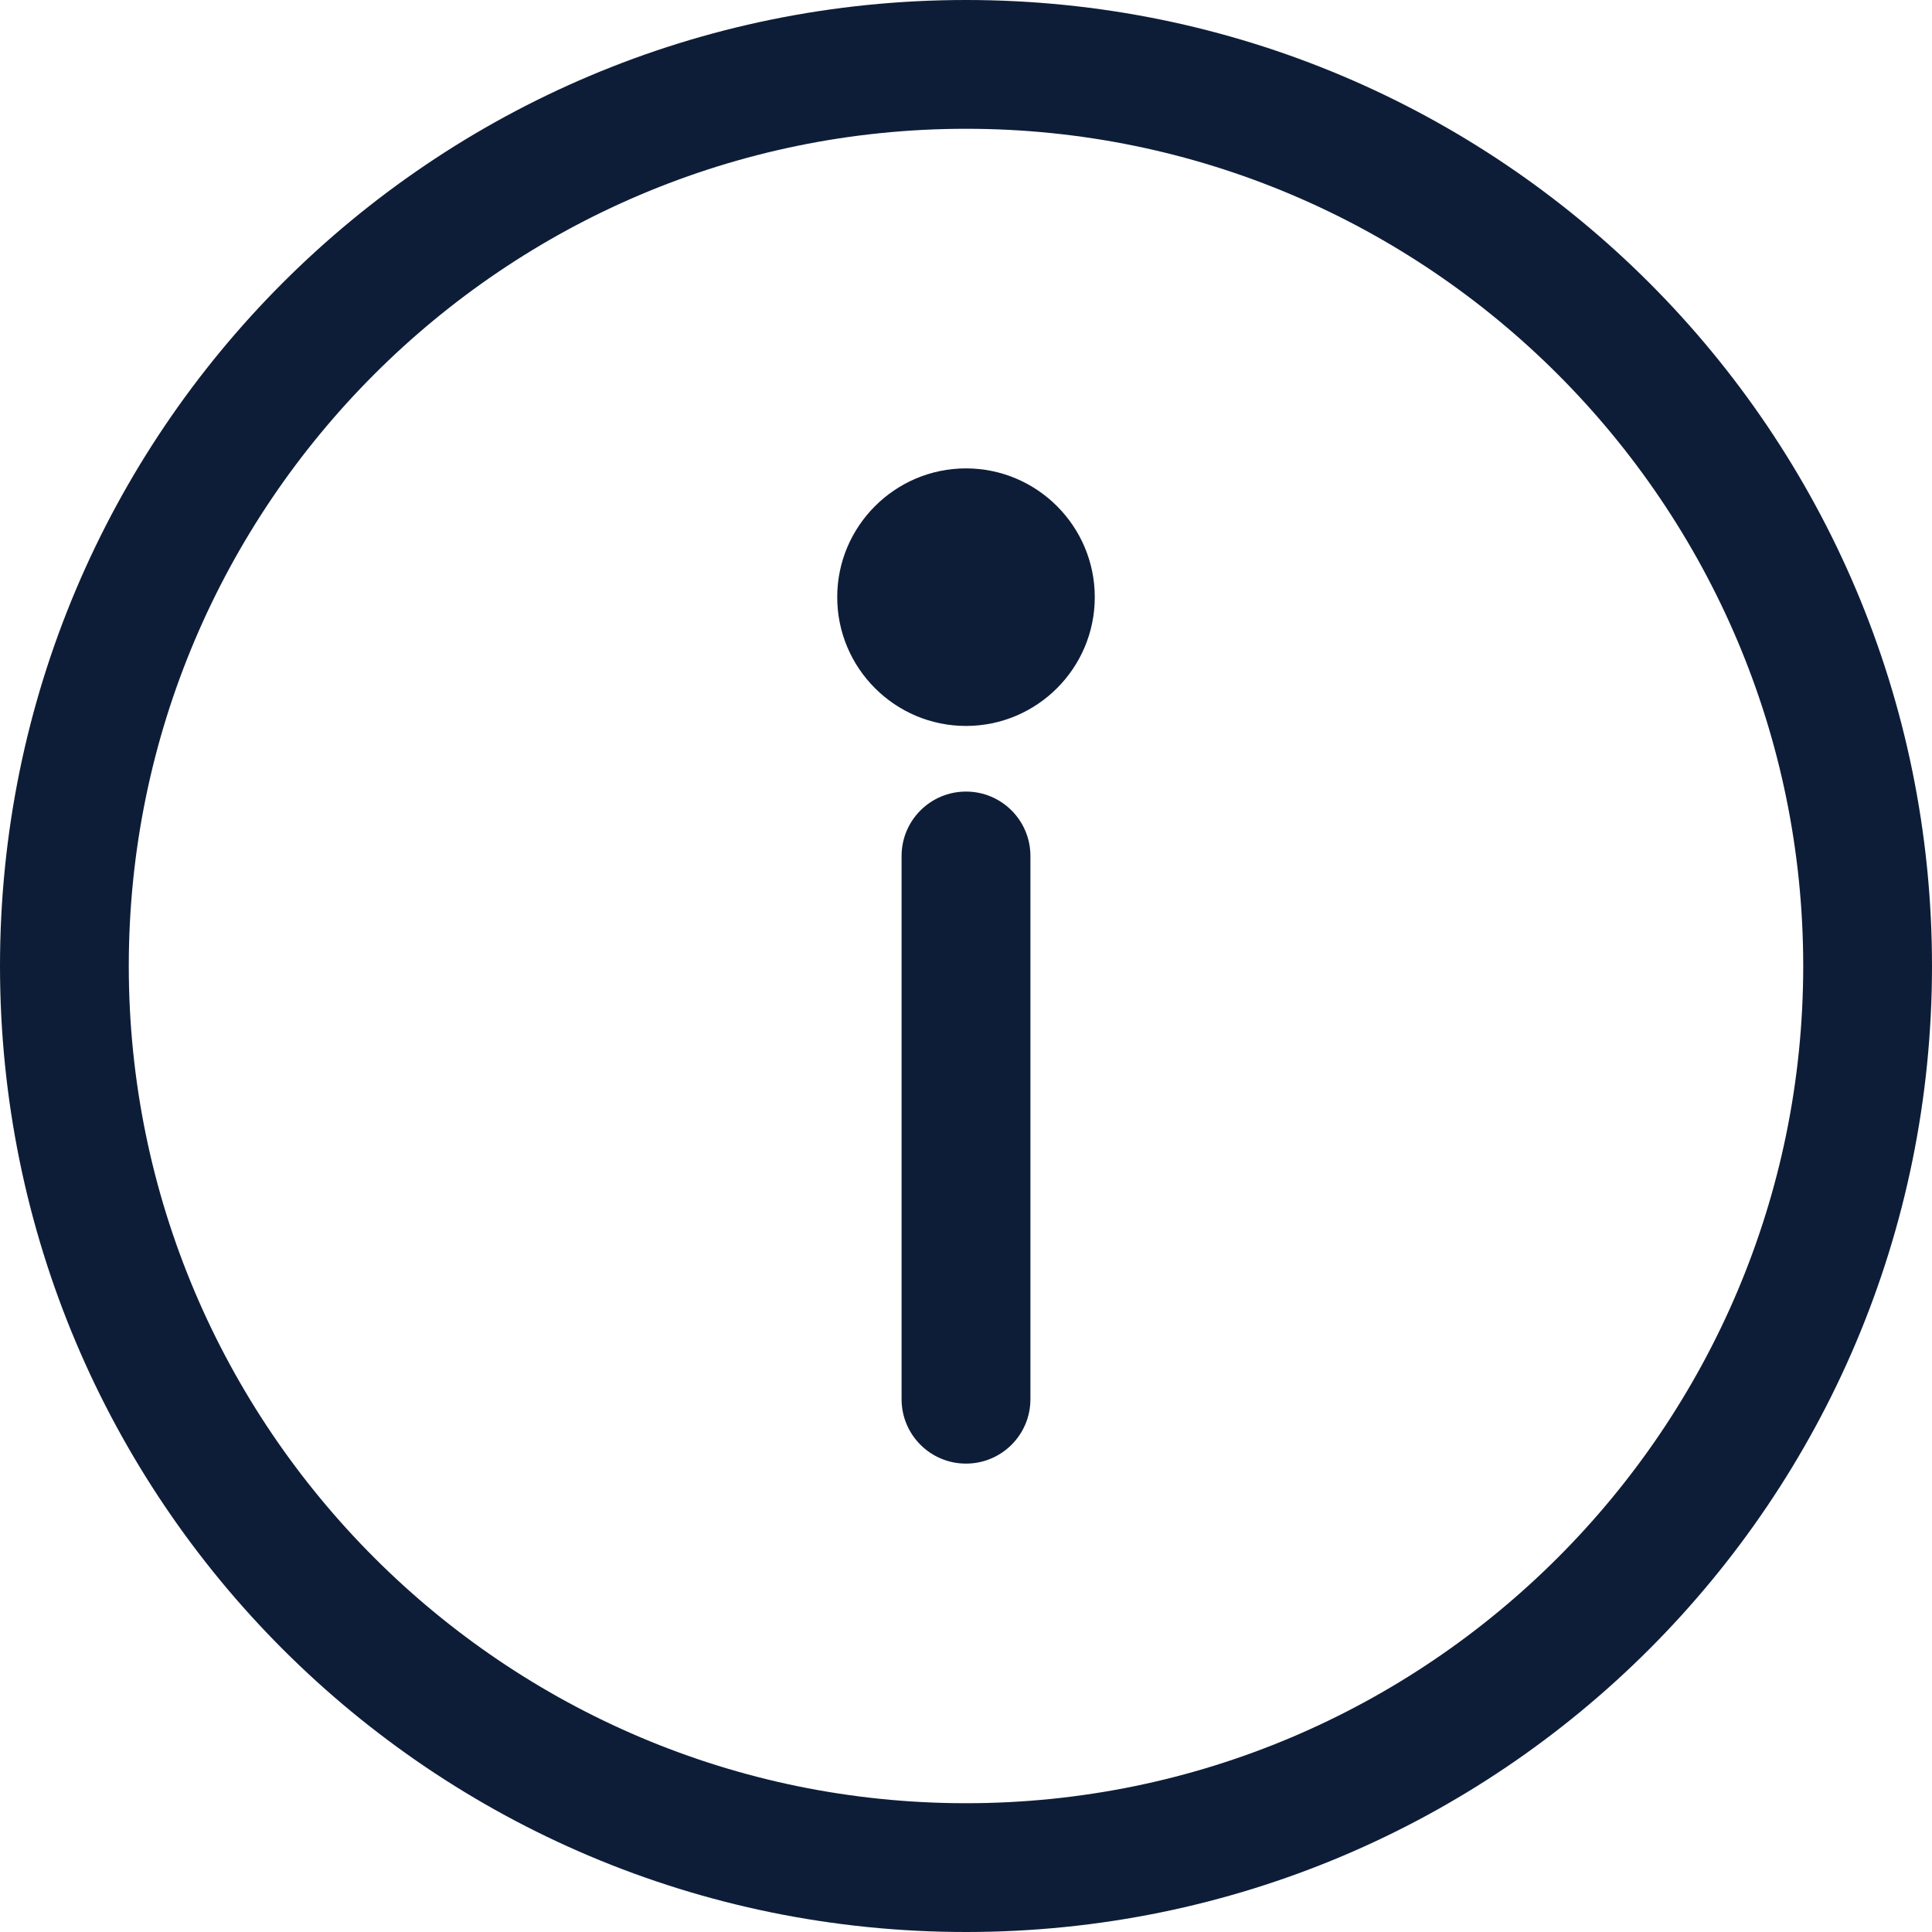 <svg width="32" height="32" viewBox="0 0 32 32" fill="none" xmlns="http://www.w3.org/2000/svg">
<path d="M16 0C7.157 0 0 7.156 0 16C0 24.843 7.156 32 16 32C24.843 32 32 24.844 32 16C32 7.157 24.844 0 16 0ZM16 29.867C8.354 29.867 2.133 23.646 2.133 16C2.133 8.354 8.354 2.133 16 2.133C23.646 2.133 29.867 8.354 29.867 16C29.867 23.646 23.646 29.867 16 29.867Z" fill="#0E1D37"/>
<path d="M16 13.111C15.411 13.111 14.933 13.588 14.933 14.178V23.176C14.933 23.765 15.411 24.242 16 24.242C16.589 24.242 17.067 23.765 17.067 23.176V14.178C17.067 13.588 16.589 13.111 16 13.111Z" fill="#0E1D37"/>
<path d="M16 7.758C14.824 7.758 13.867 8.715 13.867 9.891C13.867 11.067 14.824 12.024 16 12.024C17.176 12.024 18.133 11.067 18.133 9.891C18.133 8.715 17.176 7.758 16 7.758Z" fill="#0E1D37"/>
</svg>
